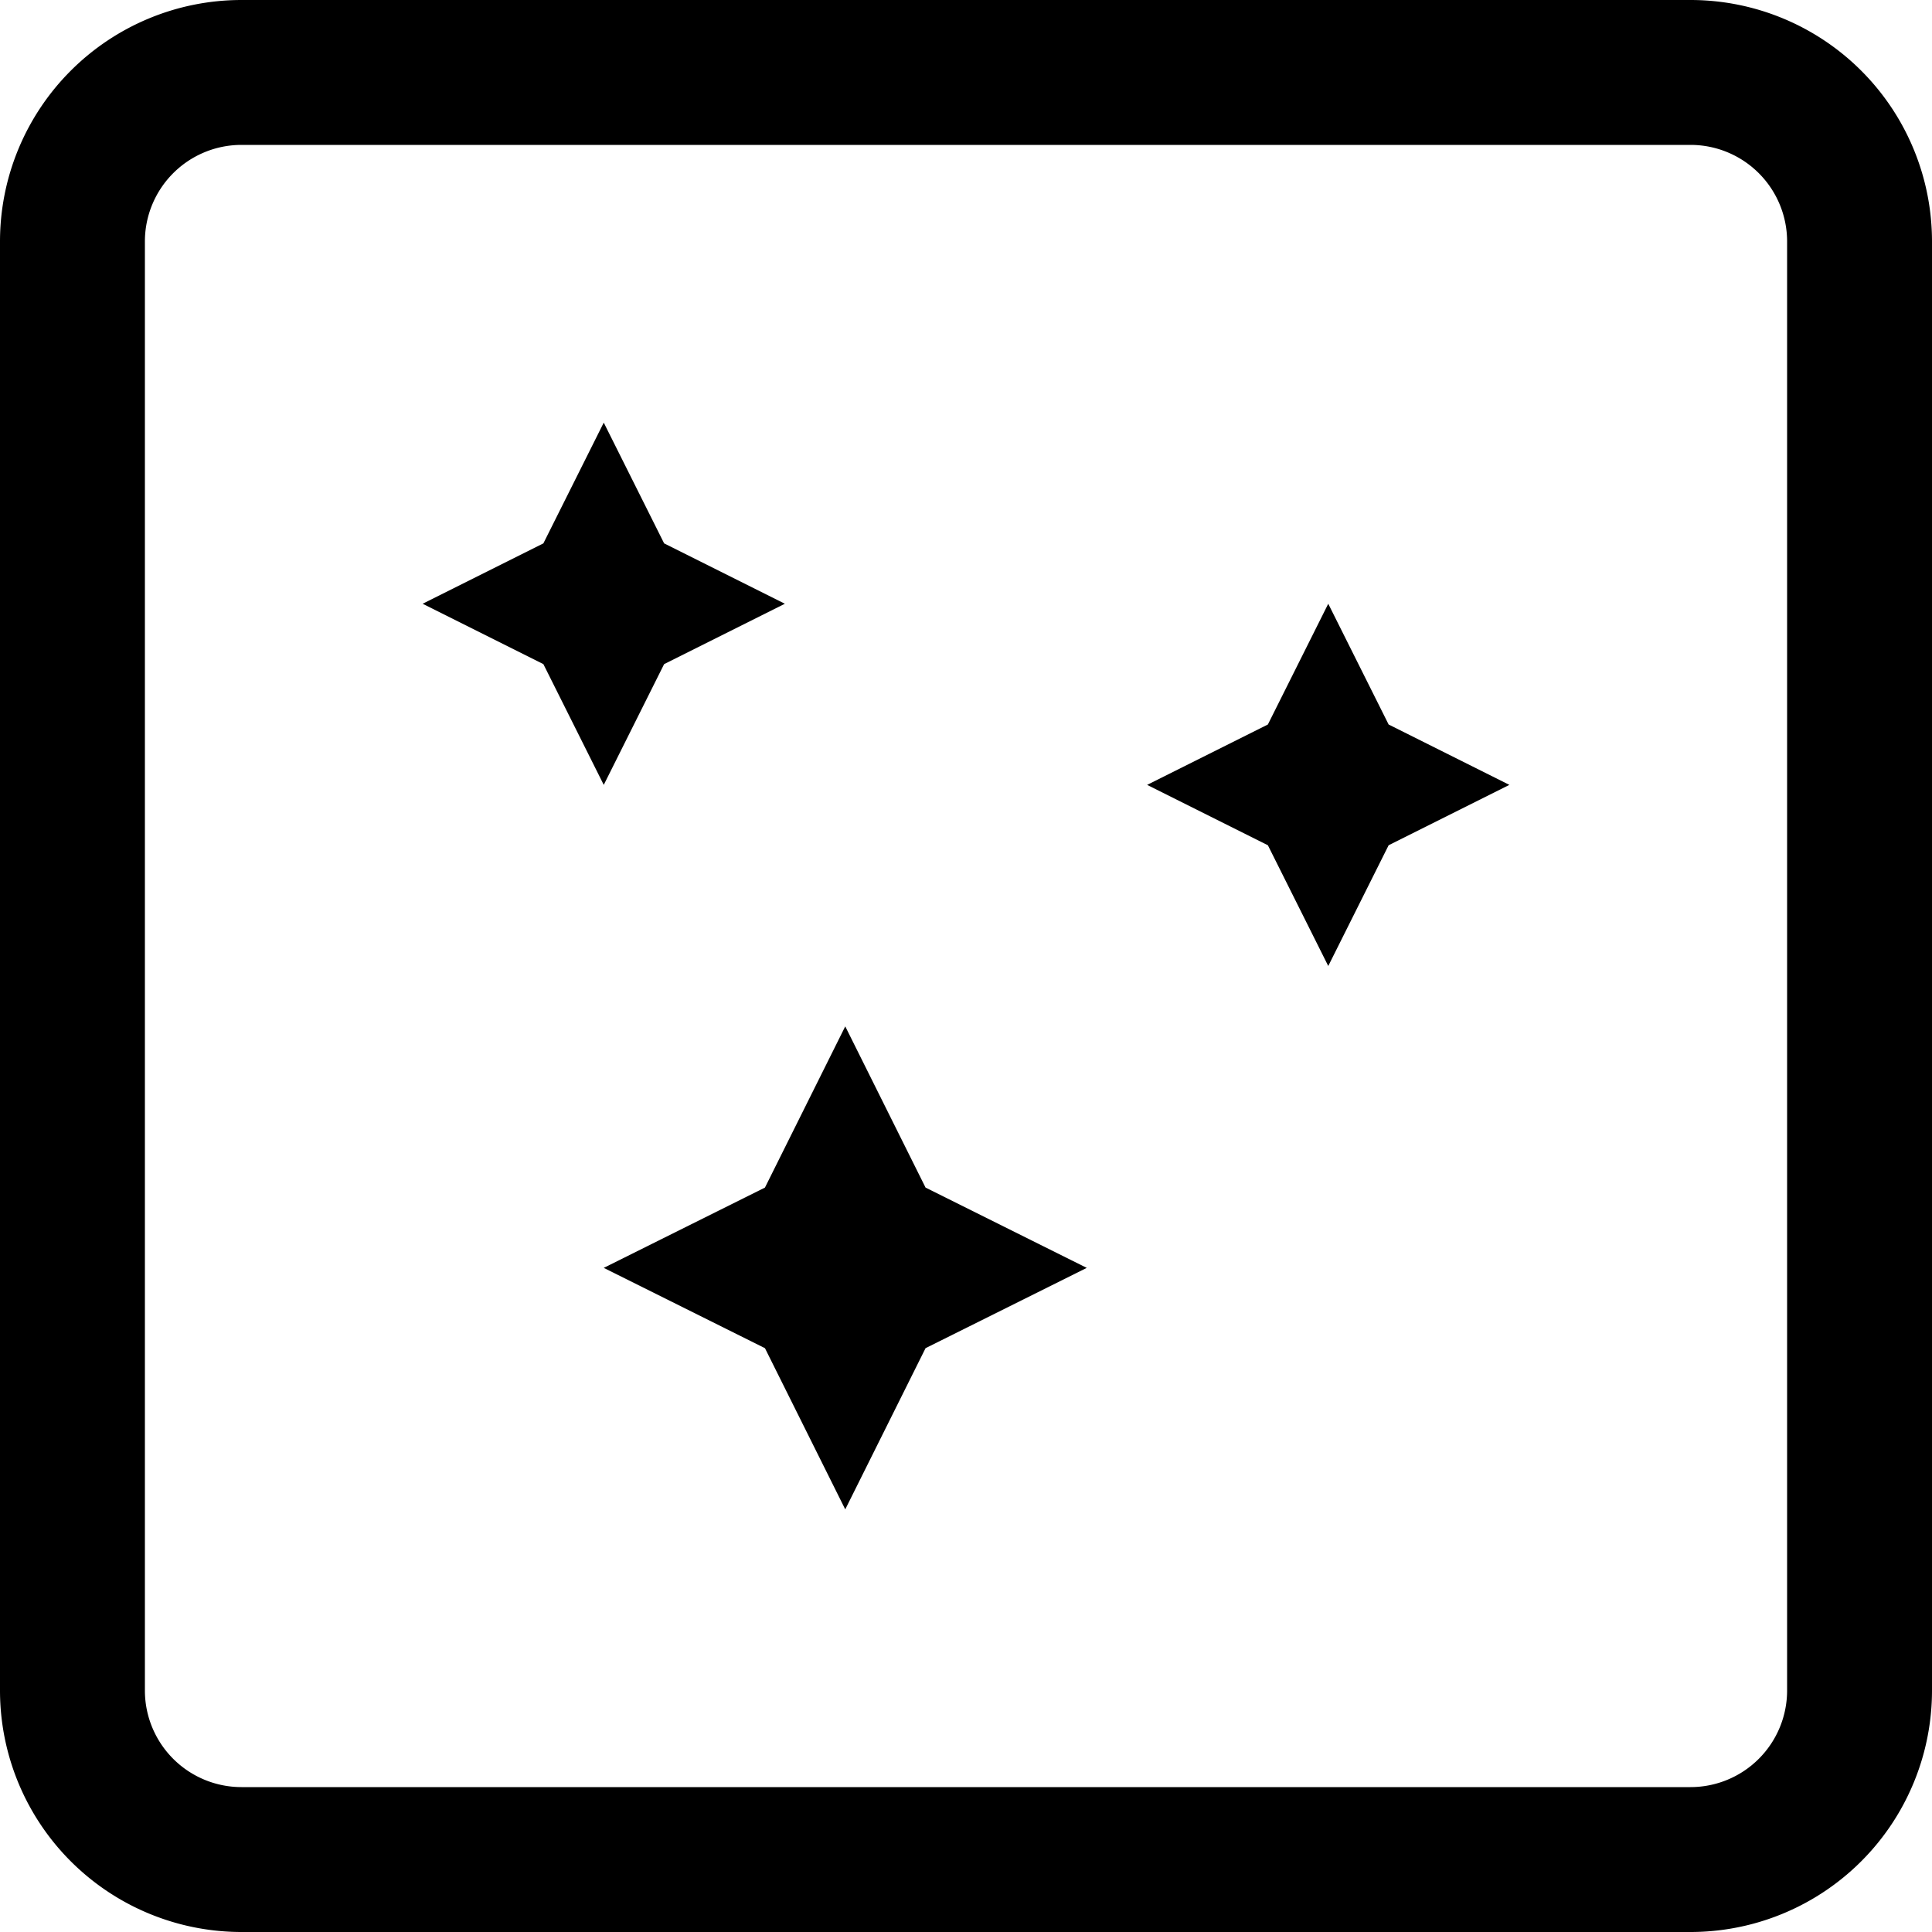 <svg xmlns="http://www.w3.org/2000/svg" id="Layer_1" data-name="Layer 1" viewBox="0 0 32 32"><defs><style>.cls-1{fill-rule:evenodd}</style></defs><title>background</title><path d="M28,0H4A4,4,0,0,0,0,4V28a4,4,0,0,0,4,4H28a4,4,0,0,0,4-4V4A4,4,0,0,0,28,0Zm1.6,28A1.6,1.6,0,0,1,28,29.6H4A1.6,1.6,0,0,1,2.4,28V4A1.6,1.6,0,0,1,4,2.4H28A1.6,1.6,0,0,1,29.6,4V28ZM10,13L9,11,7,10,9,9l1-2,1,2,2,1-2,1Zm13-1,2,1-2,1-1,2-1-2-2-1,2-1,1-2Zm-7.67,7.67L18,21l-2.67,1.33L14,25l-1.33-2.67L10,21l2.67-1.33L14,17Z" class="cls-1"/></svg>